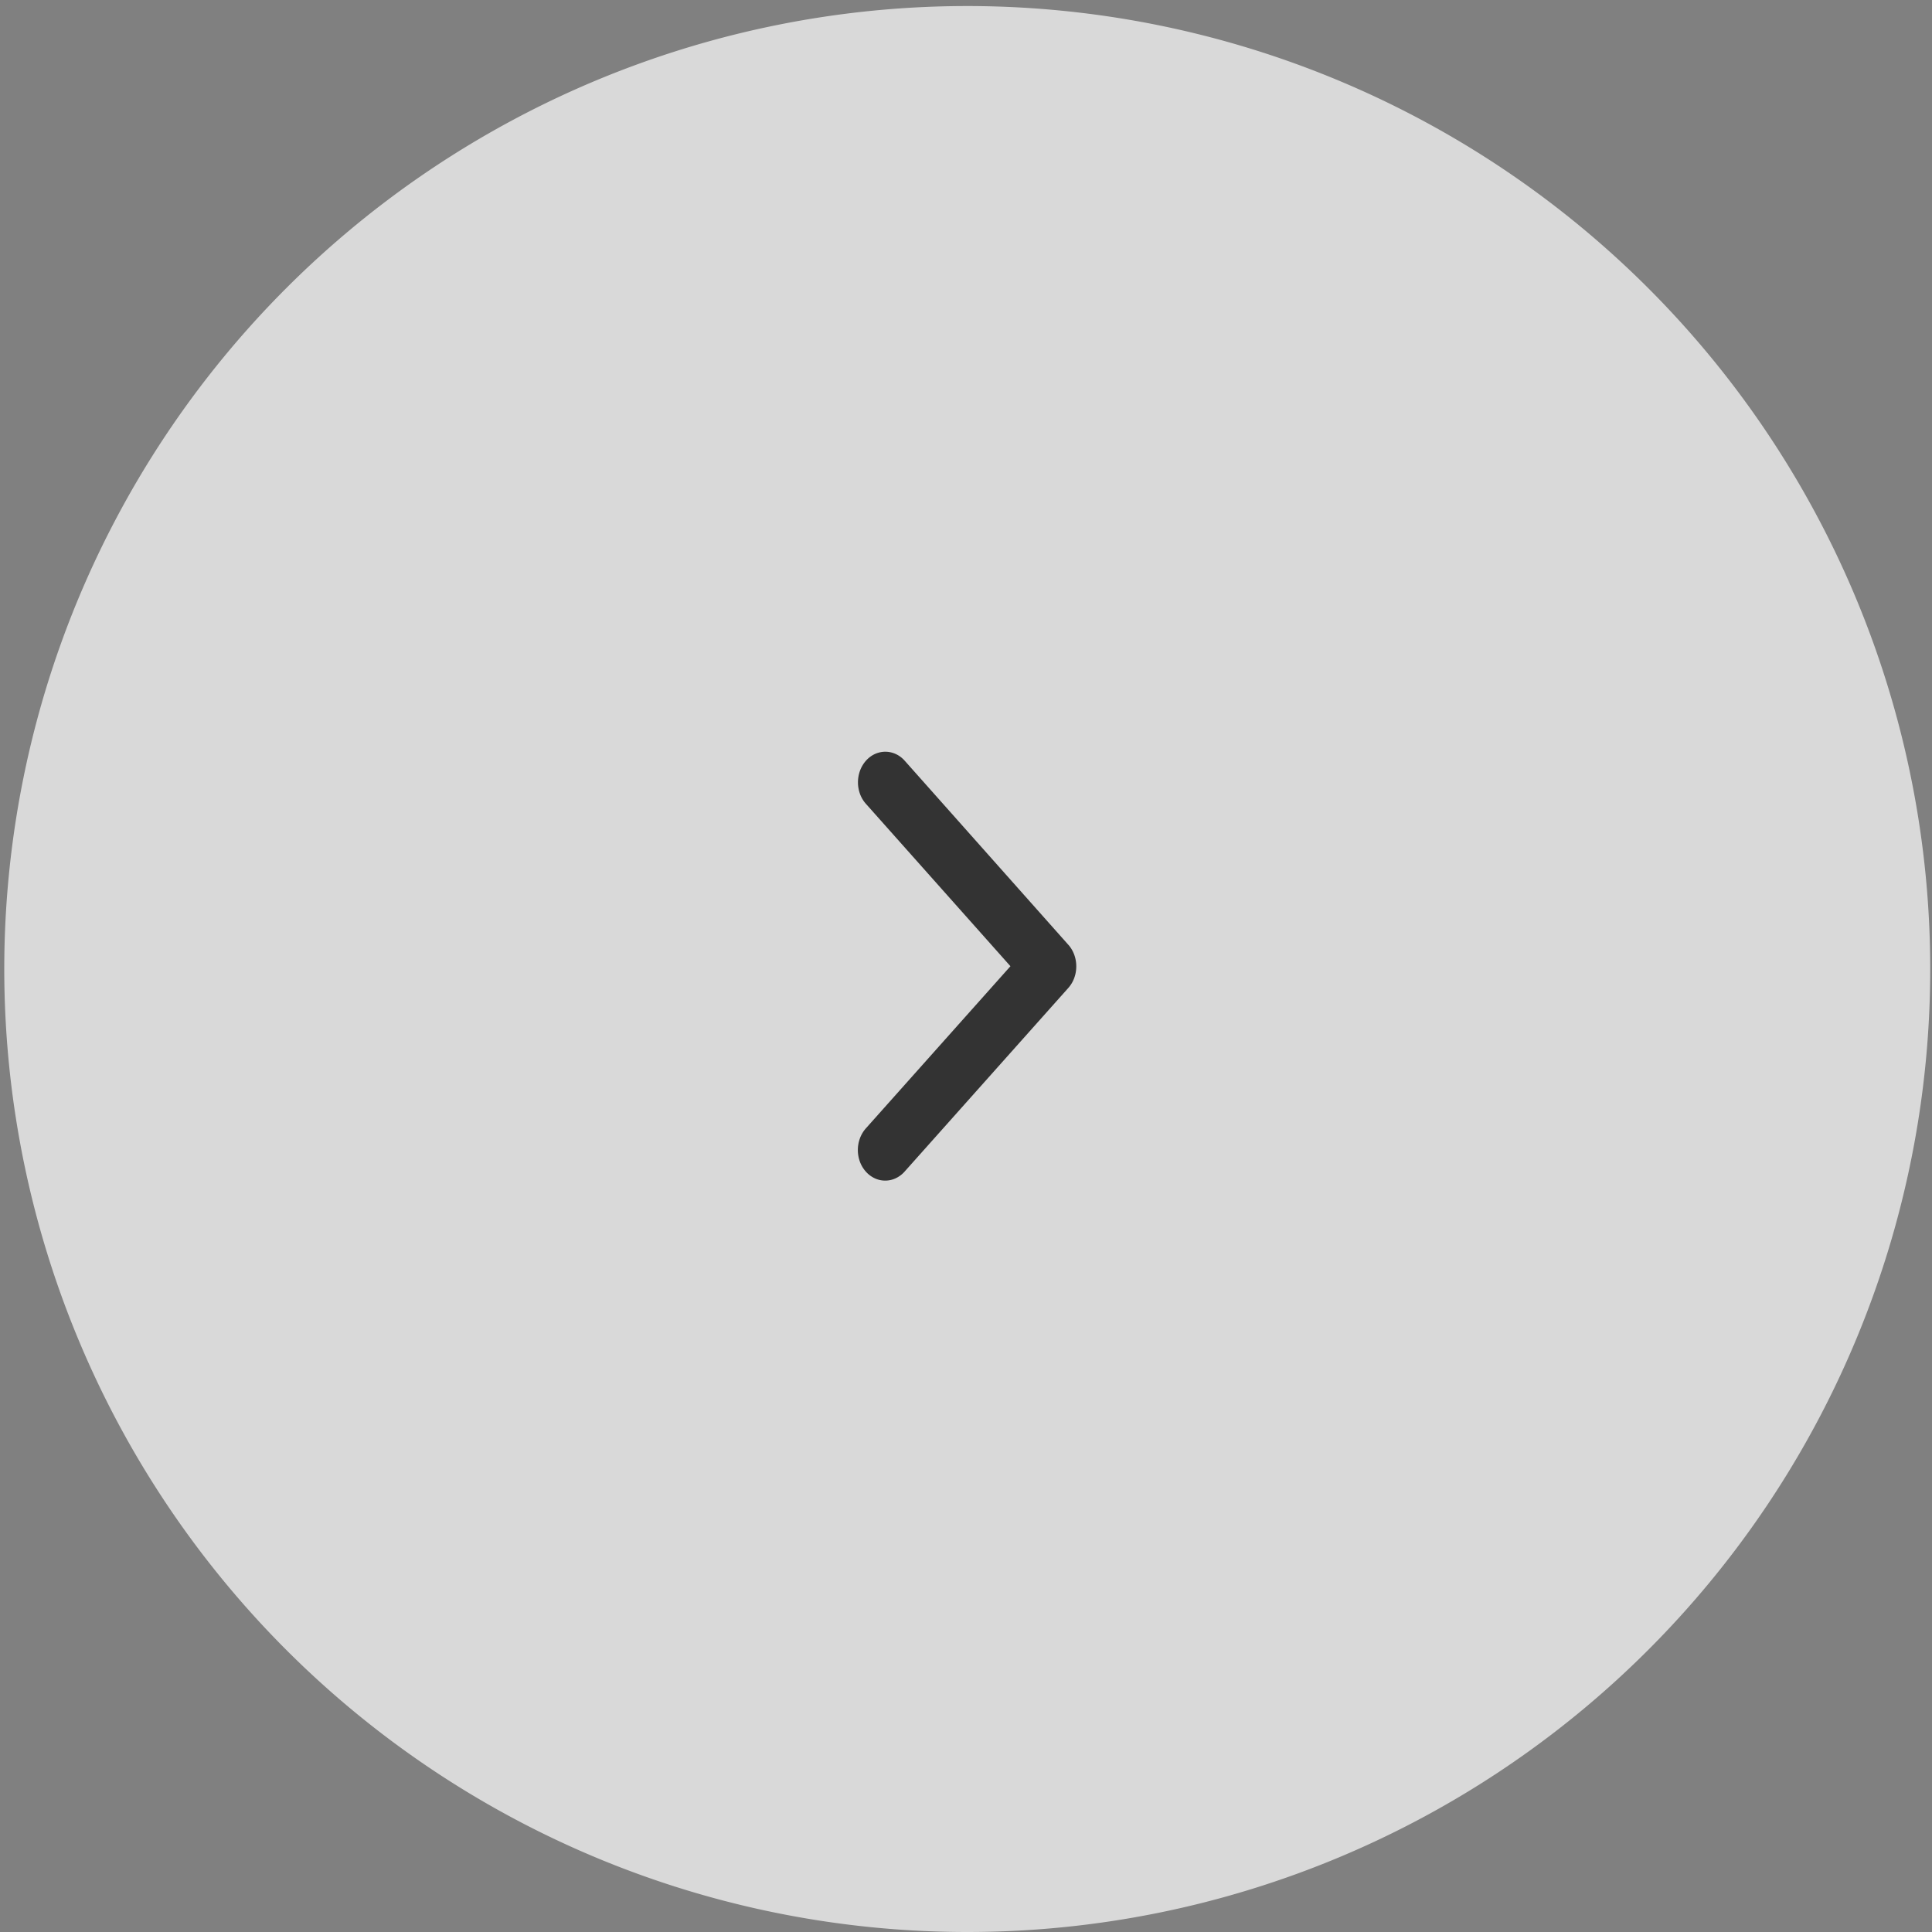 <svg xmlns="http://www.w3.org/2000/svg" width="218.458" height="218.458" viewBox="0 0 218.458 218.458">
  <rect x="0" y="0" width="218.458" height="218.458" fill="#808080" stroke="none"/>
  <g id="그룹_4" data-name="그룹 4" transform="translate(-1759 -1932.207)">
    <g id="그룹_3" data-name="그룹 3" transform="translate(41 13.207)">
      <g id="그룹_1" data-name="그룹 1">
        <path id="타원_1" data-name="타원 1" d="M109.229,218.458a108.887,108.887,0,1,1,42.517-8.584A108.885,108.885,0,0,1,109.229,218.458Z" transform="translate(1718 1919)" fill="rgba(255,255,255,0.7)"/>
        <path id="Icon_ionic-ios-arrow-back" data-name="Icon ionic-ios-arrow-back" d="M17.254,24.254.907,42.588a3.526,3.526,0,0,0-.68,1.148,3.856,3.856,0,0,0,0,2.605,3.472,3.472,0,0,0,.68,1.14,3.065,3.065,0,0,0,1.023.761,2.8,2.8,0,0,0,2.326,0,3.107,3.107,0,0,0,1.023-.757L23.8,26.708a3.488,3.488,0,0,0,.663-1.11,3.822,3.822,0,0,0,.235-1.263,3.86,3.86,0,0,0-.192-1.271,3.553,3.553,0,0,0-.617-1.134L5.293,1.011A3.157,3.157,0,0,0,4.806.567,2.96,2.96,0,0,0,4.267.251,2.857,2.857,0,0,0,3.694.063a2.794,2.794,0,0,0-1.175,0,2.857,2.857,0,0,0-.573.188,2.959,2.959,0,0,0-.539.316,3.157,3.157,0,0,0-.486.444A3.526,3.526,0,0,0,.24,2.159a3.856,3.856,0,0,0,0,2.605A3.472,3.472,0,0,0,.92,5.9Z" transform="translate(1815 2004)" fill="#333"/>
      </g>
    </g>
  </g>
</svg>
